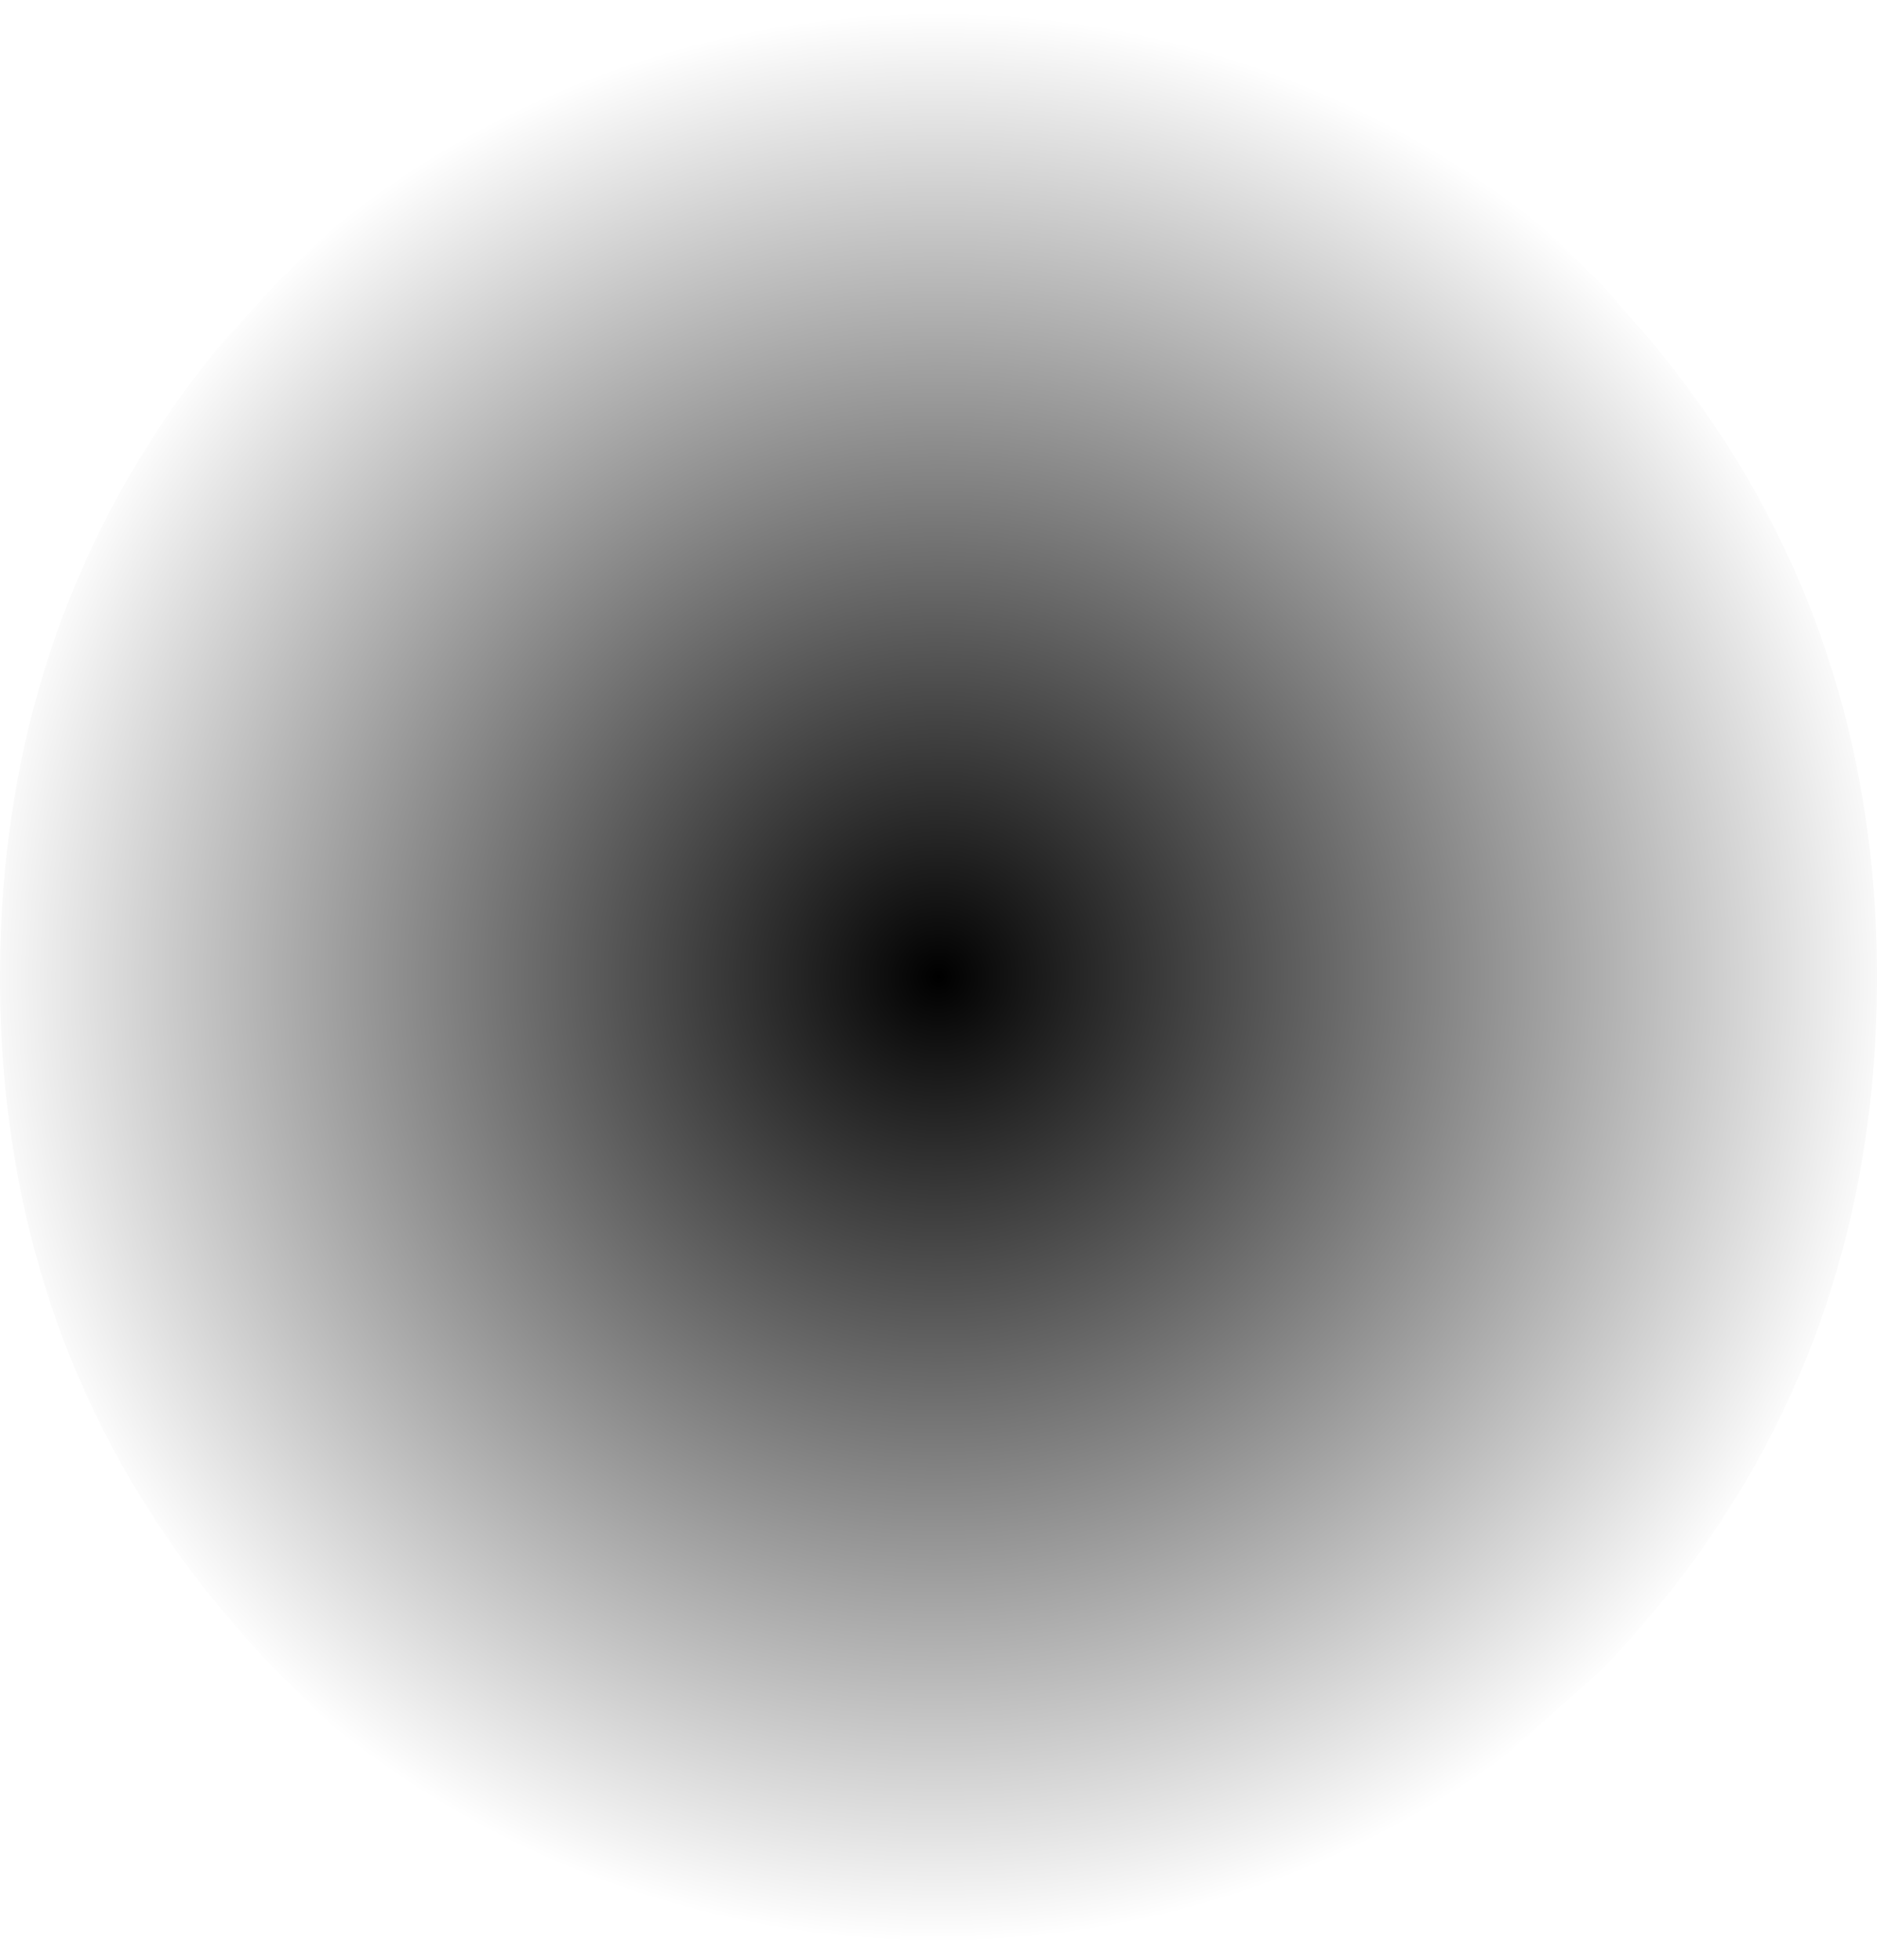 <?xml version="1.0" encoding="UTF-8" standalone="no"?>
<svg xmlns:xlink="http://www.w3.org/1999/xlink" height="17.85px" width="17.1px" xmlns="http://www.w3.org/2000/svg">
  <g transform="matrix(1.0, 0.0, 0.0, 1.0, 7.6, 8.9)">
    <path d="M-7.6 0.0 Q-7.6 3.7 -5.1 6.3 L-4.8 6.6 Q-2.4 8.95 0.95 8.95 4.2 8.9 6.55 6.7 L7.0 6.3 Q9.5 3.7 9.5 0.0 9.5 -3.4 7.35 -5.9 L7.0 -6.3 Q4.5 -8.9 0.95 -8.9 -2.6 -8.9 -5.1 -6.3 L-5.6 -5.75 Q-7.6 -3.3 -7.6 0.0" fill="url(#gradient0)" fill-rule="evenodd" stroke="none">
      <animate attributeName="d" dur="2s" repeatCount="indefinite" values="M-7.6 0.0 Q-7.6 3.7 -5.1 6.3 L-4.8 6.6 Q-2.4 8.95 0.95 8.95 4.2 8.9 6.55 6.7 L7.0 6.3 Q9.5 3.7 9.5 0.0 9.5 -3.4 7.35 -5.9 L7.0 -6.3 Q4.5 -8.9 0.95 -8.9 -2.6 -8.9 -5.1 -6.3 L-5.6 -5.75 Q-7.6 -3.3 -7.6 0.0;M-7.6 0.0 Q-7.6 3.7 -5.1 6.3 L-4.8 6.6 Q-2.4 8.95 0.95 8.95 4.2 8.9 6.55 6.7 L7.0 6.3 Q9.5 3.7 9.5 0.0 9.5 -3.4 7.35 -5.9 L7.0 -6.3 Q4.5 -8.9 0.95 -8.9 -2.6 -8.9 -5.1 -6.3 L-5.6 -5.75 Q-7.6 -3.3 -7.6 0.0"/>
    </path>
    <path d="M-7.6 0.0 Q-7.6 -3.3 -5.6 -5.75 L-5.1 -6.3 Q-2.6 -8.9 0.95 -8.9 4.5 -8.9 7.0 -6.3 L7.35 -5.9 Q9.5 -3.4 9.5 0.0 9.5 3.7 7.0 6.3 L6.55 6.7 Q4.2 8.9 0.95 8.95 -2.4 8.95 -4.8 6.6 L-5.1 6.3 Q-7.6 3.7 -7.6 0.0" fill="none" stroke="#000000" stroke-linecap="round" stroke-linejoin="round" stroke-opacity="0.0" stroke-width="1.0">
      <animate attributeName="stroke" dur="2s" repeatCount="indefinite" values="#000000;#000001"/>
      <animate attributeName="stroke-width" dur="2s" repeatCount="indefinite" values="0.0;0.0"/>
      <animate attributeName="fill-opacity" dur="2s" repeatCount="indefinite" values="0.0;0.0"/>
      <animate attributeName="d" dur="2s" repeatCount="indefinite" values="M-7.6 0.0 Q-7.6 -3.3 -5.6 -5.75 L-5.1 -6.3 Q-2.6 -8.9 0.95 -8.9 4.5 -8.9 7.0 -6.3 L7.35 -5.9 Q9.5 -3.4 9.5 0.0 9.5 3.7 7.0 6.3 L6.55 6.7 Q4.2 8.9 0.95 8.95 -2.4 8.95 -4.8 6.6 L-5.1 6.3 Q-7.6 3.7 -7.6 0.0;M-7.6 0.0 Q-7.6 -3.3 -5.6 -5.75 L-5.1 -6.3 Q-2.6 -8.9 0.95 -8.9 4.5 -8.9 7.0 -6.3 L7.35 -5.9 Q9.5 -3.4 9.5 0.0 9.5 3.7 7.0 6.3 L6.55 6.7 Q4.2 8.9 0.95 8.95 -2.4 8.95 -4.8 6.6 L-5.1 6.3 Q-7.6 3.7 -7.6 0.0"/>
    </path>
  </g>
  <defs>
    <radialGradient cx="0" cy="0" gradientTransform="matrix(0.012, 0.0, 0.0, 0.012, 0.95, 0.0)" gradientUnits="userSpaceOnUse" id="gradient0" r="819.2" spreadMethod="pad">
      <animateTransform additive="replace" attributeName="gradientTransform" dur="2s" from="1" repeatCount="indefinite" to="1" type="scale"/>
      <animateTransform additive="sum" attributeName="gradientTransform" dur="2s" from="0.95 0.0" repeatCount="indefinite" to="0.95 0.0" type="translate"/>
      <animateTransform additive="sum" attributeName="gradientTransform" dur="2s" from="0.0" repeatCount="indefinite" to="0.0" type="rotate"/>
      <animateTransform additive="sum" attributeName="gradientTransform" dur="2s" from="0.012 0.012" repeatCount="indefinite" to="0.012 0.012" type="scale"/>
      <animateTransform additive="sum" attributeName="gradientTransform" dur="2s" from="0.0" repeatCount="indefinite" to="0.0" type="skewX"/>
      <stop offset="0.894" stop-color="#010101" stop-opacity="0.0">
        <animate attributeName="offset" dur="2s" repeatCount="indefinite" values="0.894;0.894"/>
        <animate attributeName="stop-color" dur="2s" repeatCount="indefinite" values="#010101;#000001"/>
        <animate attributeName="stop-opacity" dur="2s" repeatCount="indefinite" values="0.0;1.0"/>
      </stop>
      <stop offset="1.0" stop-color="#010101" stop-opacity="0.0">
        <animate attributeName="offset" dur="2s" repeatCount="indefinite" values="1.0;1.0"/>
        <animate attributeName="stop-color" dur="2s" repeatCount="indefinite" values="#010101;#000001"/>
        <animate attributeName="stop-opacity" dur="2s" repeatCount="indefinite" values="0.0;0.0"/>
      </stop>
    </radialGradient>
  </defs>
</svg>
